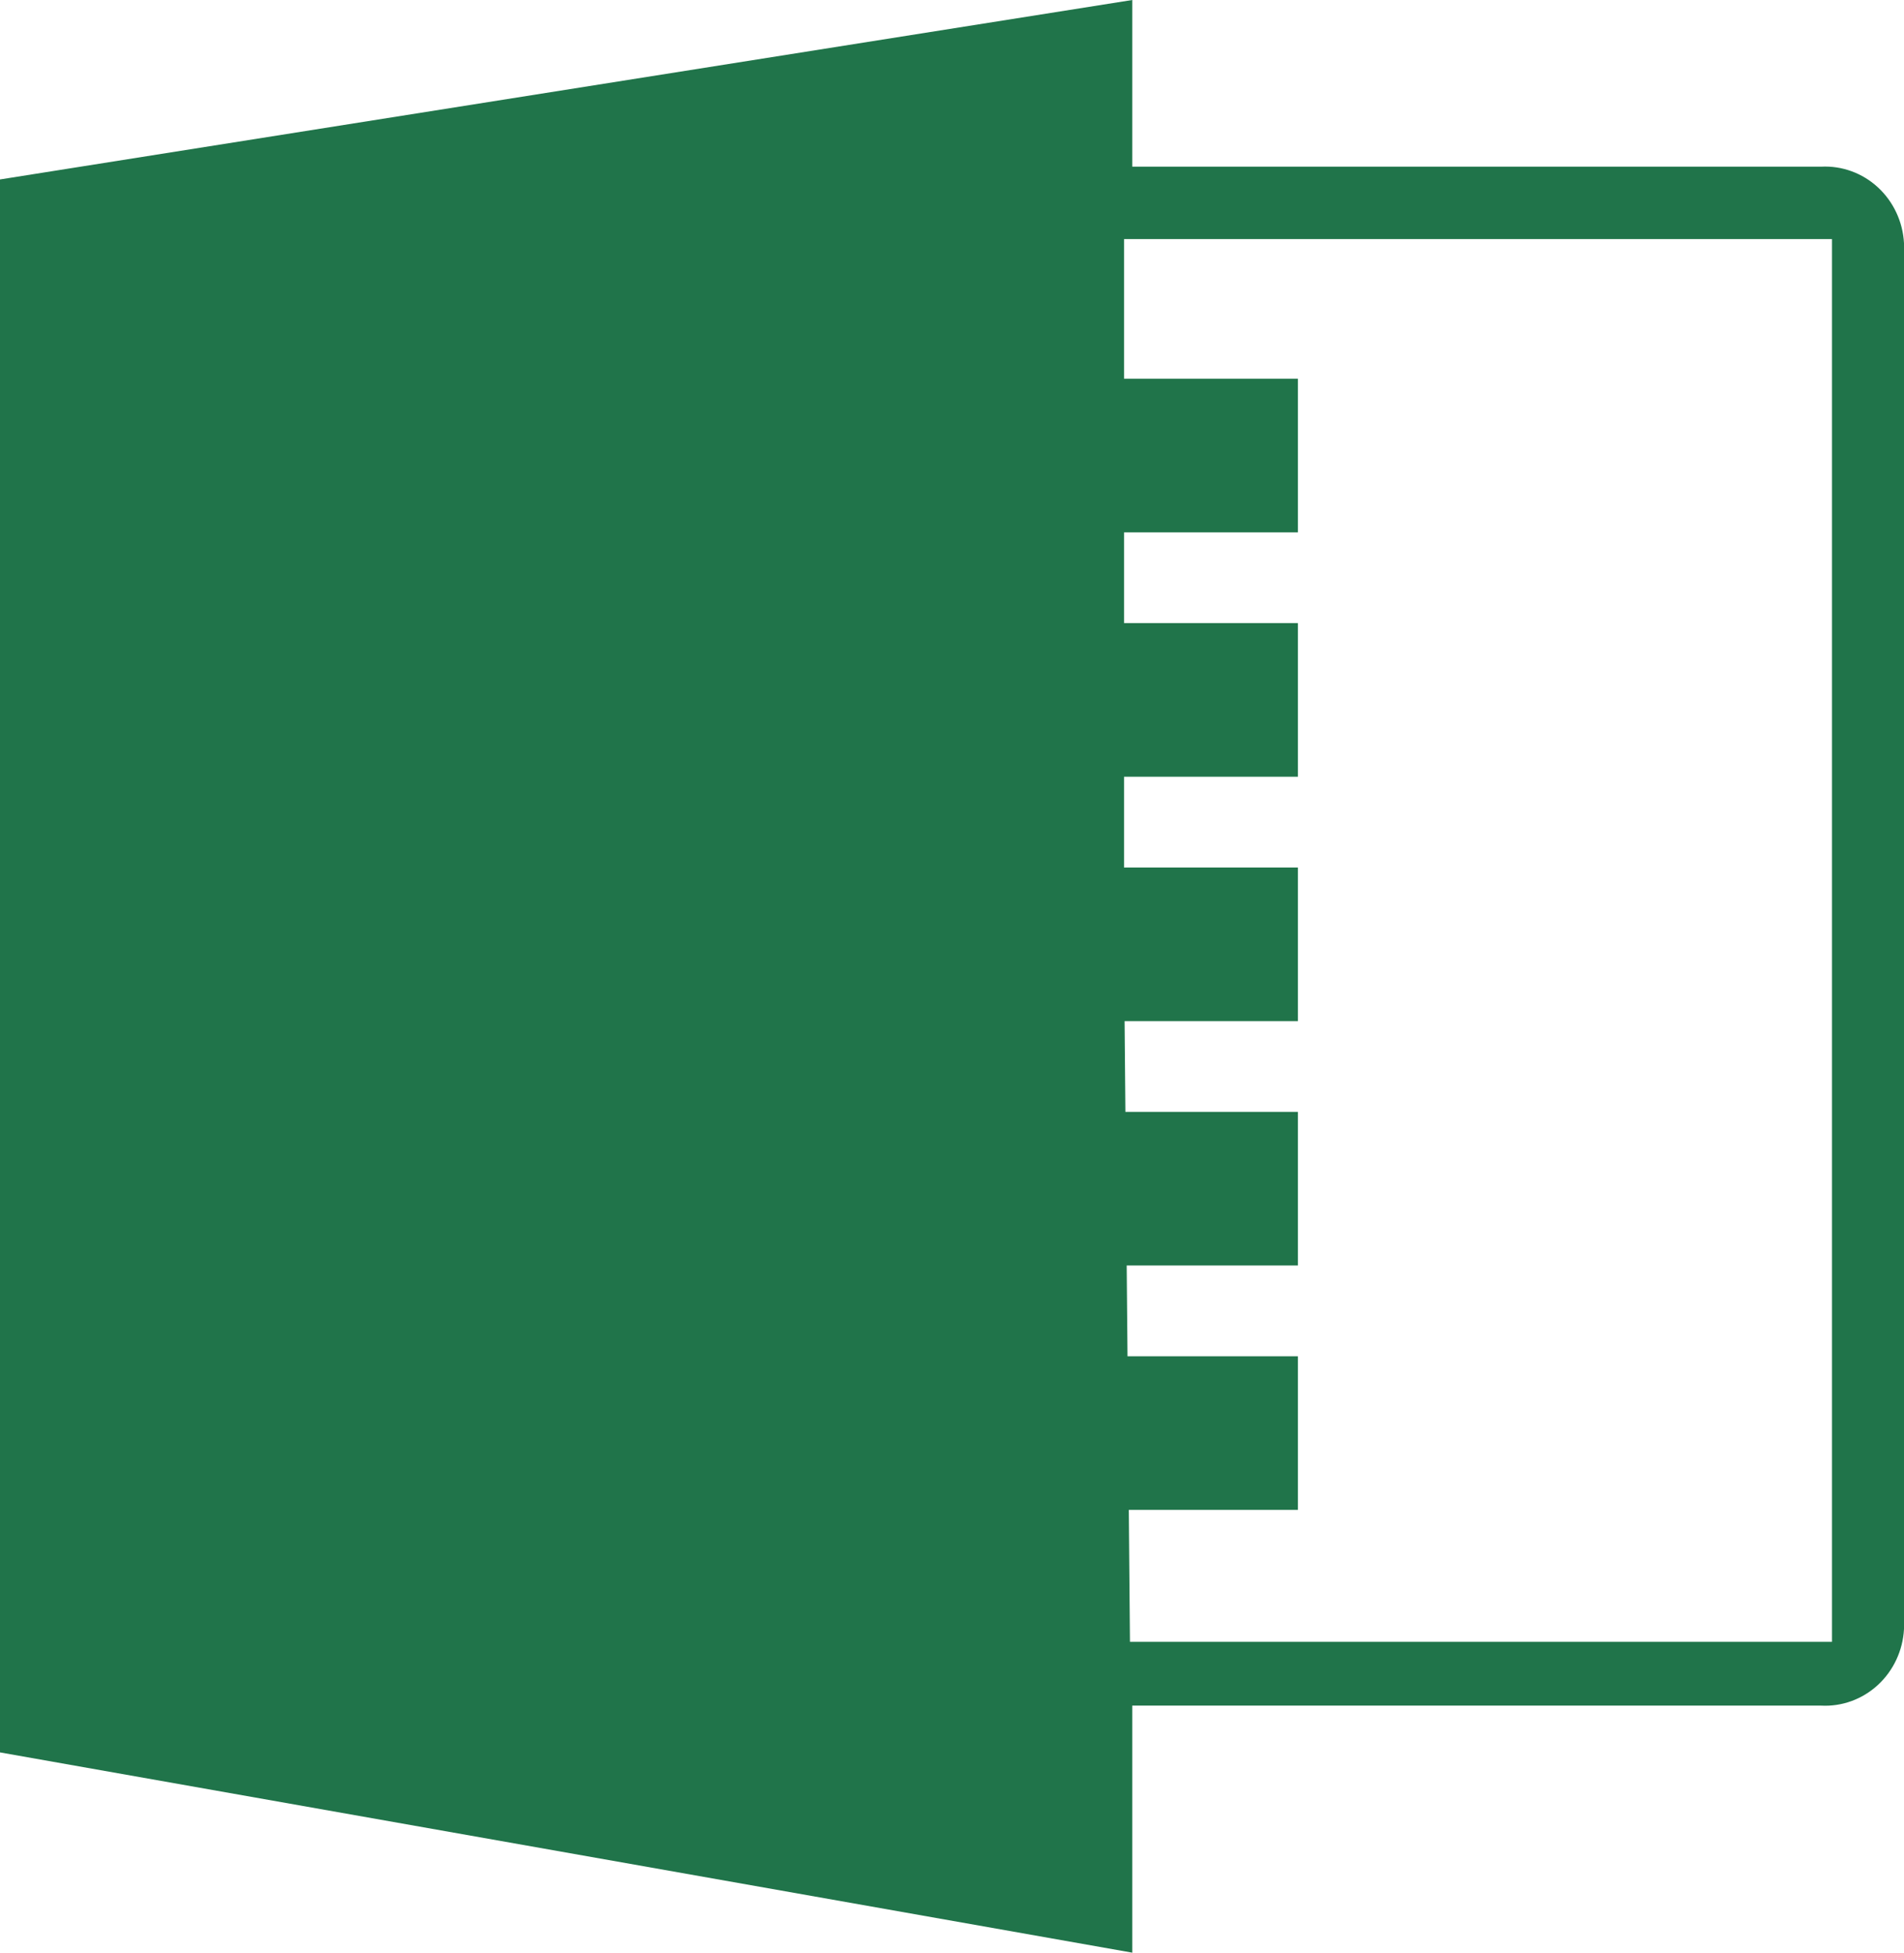 <svg width="236" height="242" viewBox="0 0 236 242" fill="none" xmlns="http://www.w3.org/2000/svg">
<path fill-rule="evenodd" clip-rule="evenodd" d="M225.726 20.656H140.344V0L0 22.24V217.181L140.344 242V211.383H225.726C228.311 211.518 230.844 210.596 232.769 208.818C234.695 207.041 235.856 204.553 236 201.899V30.132C235.854 27.479 234.692 24.994 232.766 23.218C230.841 21.443 228.31 20.522 225.726 20.656ZM227.074 203.474H140.058L139.914 187.127H160.876V168.089H139.754L139.653 156.839H160.876V137.801H139.493L139.392 126.551H160.876V107.513H139.324V96.263H160.876V77.225H139.324V65.976H160.876V46.938H139.324V29.63H227.074V203.474Z" fill="#20744A"/>
</svg>
